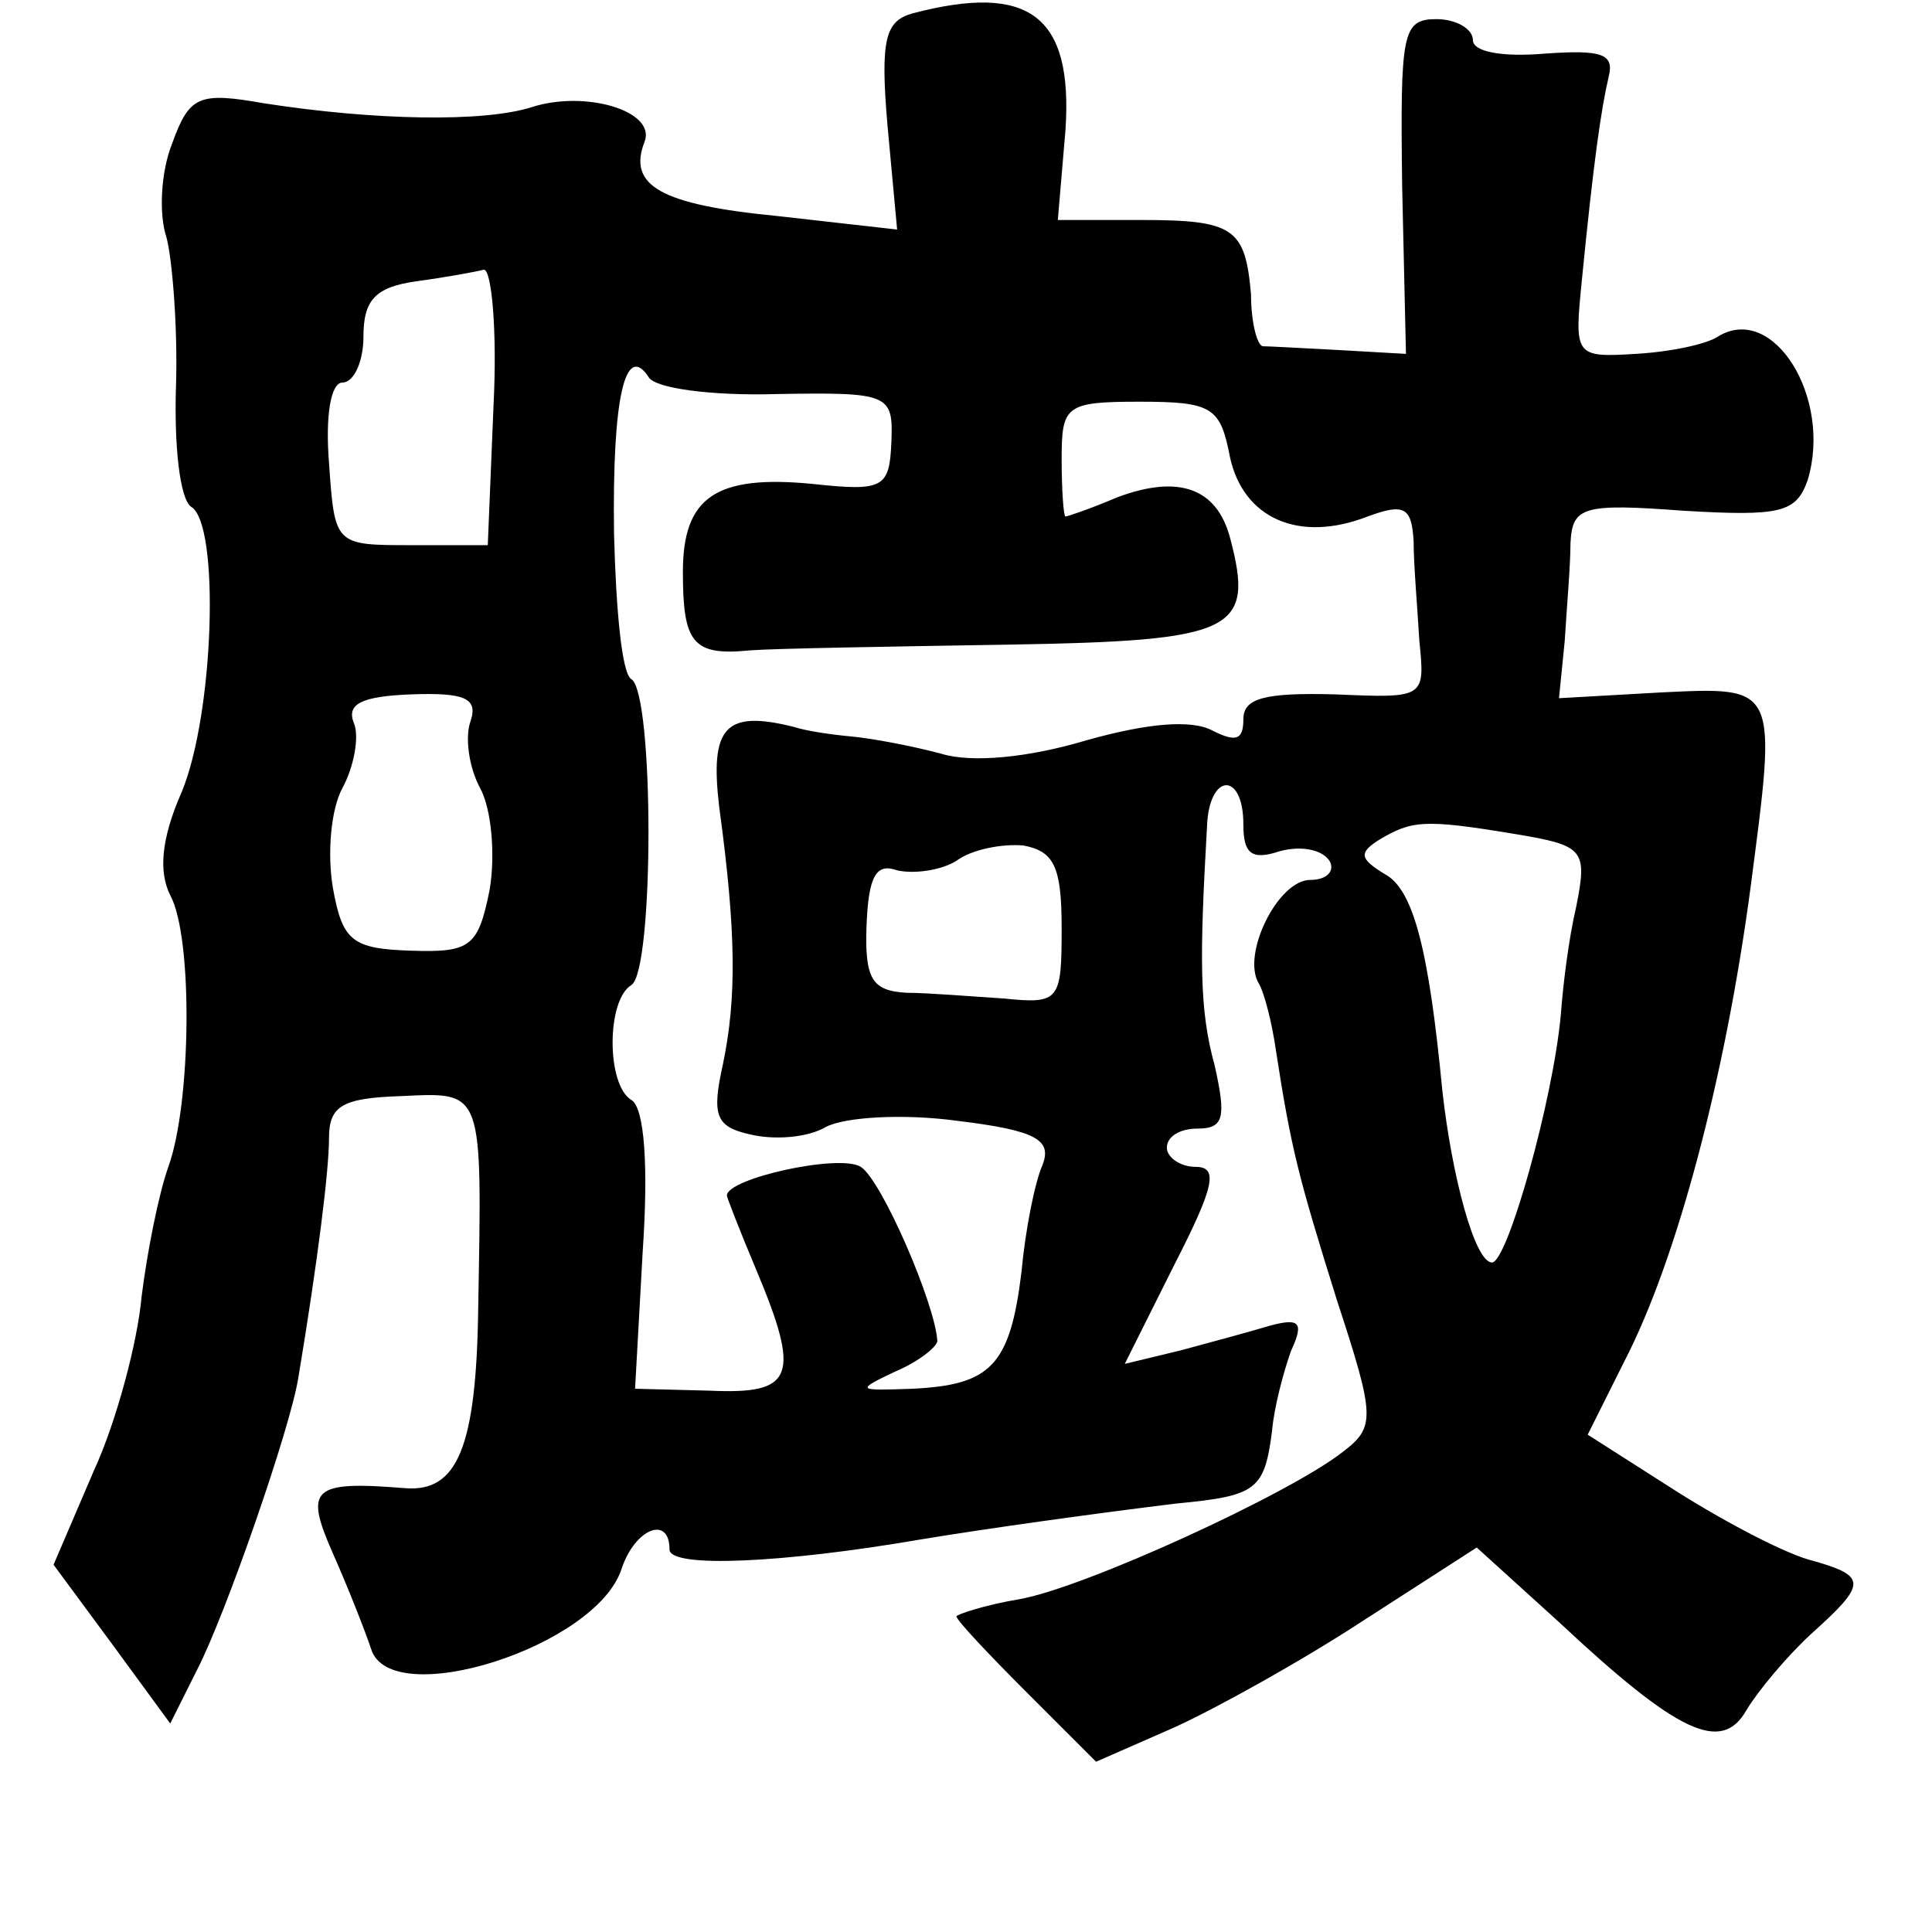<?xml version="1.0" standalone="no"?>
<!DOCTYPE svg PUBLIC "-//W3C//DTD SVG 20010904//EN"
 "http://www.w3.org/TR/2001/REC-SVG-20010904/DTD/svg10.dtd">
<svg version="1.0" xmlns="http://www.w3.org/2000/svg"
 width="101pt" height="101pt" viewBox="0 0 101 101"
 preserveAspectRatio="xMidYMid meet">
<g transform="translate(0,101) scale(0.1,-0.1)"
fill="#000000" stroke="none">
<path d="M477 1003 c-14 -4 -17 -13 -13 -59 l5 -54 -62 7 c-62 6 -79 16 -70
39 6 16 -31 27 -59 18 -25 -8 -82 -7 -140 2 -34 6 -39 4 -48 -21 -6 -15 -7
-37 -3 -49 3 -11 6 -47 5 -78 -1 -31 2 -59 8 -63 15 -9 12 -108 -5 -149 -11
-25 -12 -42 -6 -54 12 -22 11 -109 -1 -142 -5 -14 -11 -44 -14 -68 -2 -23 -13
-65 -25 -91 l-21 -49 31 -42 30 -41 14 28 c15 29 49 127 53 153 10 60 16 108
16 125 0 17 7 21 38 22 43 2 42 4 40 -111 -1 -73 -11 -96 -38 -94 -49 4 -53 0
-38 -34 8 -18 17 -41 20 -50 10 -33 118 1 131 42 7 21 25 28 25 10 0 -10 60
-7 130 5 36 6 94 14 135 19 42 4 46 7 50 38 1 12 6 31 10 42 7 15 4 17 -11 13
-10 -3 -32 -9 -47 -13 l-29 -7 26 52 c21 41 23 51 11 51 -8 0 -15 5 -15 10 0
6 7 10 16 10 14 0 15 6 9 33 -8 29 -8 55 -4 125 1 28 19 29 19 1 0 -15 4 -19
19 -14 11 3 22 1 26 -5 3 -5 -1 -10 -10 -10 -17 0 -36 -39 -27 -54 3 -5 7 -21
9 -35 8 -52 12 -67 32 -131 20 -61 20 -66 3 -79 -28 -22 -135 -71 -169 -77
-18 -3 -33 -8 -33 -9 0 -2 17 -20 37 -40 l36 -36 41 18 c22 10 67 35 99 56
l59 38 43 -39 c62 -58 85 -69 98 -46 6 10 21 28 34 40 29 26 29 30 1 38 -13 3
-44 19 -71 36 l-47 30 19 38 c28 54 53 150 66 247 14 107 15 106 -47 103 l-53
-3 3 30 c1 17 3 39 3 51 1 19 6 21 59 17 51 -3 59 -1 65 16 13 43 -18 93 -47
75 -6 -4 -25 -8 -43 -9 -32 -2 -32 -1 -28 39 6 61 10 89 14 106 3 12 -4 14
-33 12 -23 -2 -38 1 -38 7 0 6 -9 11 -19 11 -18 0 -19 -7 -18 -87 l2 -88 -35
2 c-19 1 -37 2 -40 2 -3 1 -6 13 -6 27 -3 35 -9 39 -58 39 l-43 0 4 47 c4 60
-19 77 -80 61z m-219 -205 l-3 -73 -40 0 c-40 0 -40 0 -43 43 -2 25 1 42 7 42
6 0 11 11 11 24 0 19 6 26 28 29 15 2 31 5 35 6 4 0 7 -32 5 -71z m148 6 c59
1 61 0 60 -25 -1 -24 -4 -26 -41 -22 -51 5 -68 -7 -68 -46 0 -37 5 -44 35 -41
13 1 73 2 135 3 119 2 129 7 116 56 -7 26 -27 33 -59 21 -14 -6 -26 -10 -27
-10 -1 0 -2 14 -2 30 0 28 2 30 41 30 38 0 42 -3 47 -29 7 -32 36 -45 72 -31
19 7 23 5 24 -13 0 -12 2 -35 3 -52 3 -30 3 -30 -44 -28 -37 1 -48 -2 -48 -13
0 -11 -4 -12 -16 -6 -11 6 -34 4 -66 -5 -30 -9 -60 -12 -76 -7 -15 4 -36 8
-47 9 -11 1 -24 3 -30 5 -36 9 -44 0 -39 -42 9 -66 9 -100 2 -134 -6 -27 -4
-33 14 -37 12 -3 30 -2 40 4 10 5 40 7 69 3 41 -5 49 -10 44 -23 -4 -9 -9 -34
-11 -56 -6 -49 -16 -59 -57 -61 -29 -1 -30 -1 -9 9 12 5 22 13 22 16 -1 19
-29 84 -40 91 -11 7 -70 -6 -70 -15 0 -1 7 -19 15 -38 24 -57 20 -66 -24 -64
l-39 1 4 72 c3 44 1 75 -6 79 -13 8 -13 52 0 60 12 7 12 153 0 160 -5 3 -8 37
-9 76 -1 72 6 100 18 82 3 -6 33 -10 67 -9z m-160 -171 c-3 -8 -1 -24 5 -35 6
-11 8 -35 5 -53 -6 -30 -10 -33 -41 -32 -31 1 -36 5 -41 33 -3 18 -1 41 5 52
6 11 9 27 6 34 -4 10 4 14 30 15 28 1 35 -2 31 -14z m546 -59 c36 -6 38 -8 32
-38 -4 -17 -7 -42 -8 -56 -4 -45 -28 -130 -36 -130 -9 0 -21 45 -26 90 -7 73
-15 105 -30 113 -13 8 -14 11 -3 18 17 10 23 11 71 3z m-237 -49 c0 -38 -1
-40 -30 -37 -16 1 -40 3 -51 3 -18 1 -22 7 -21 35 1 26 5 33 16 29 9 -2 23 0
31 5 8 6 24 9 35 8 16 -3 20 -11 20 -43z"/>
</g>
</svg>
